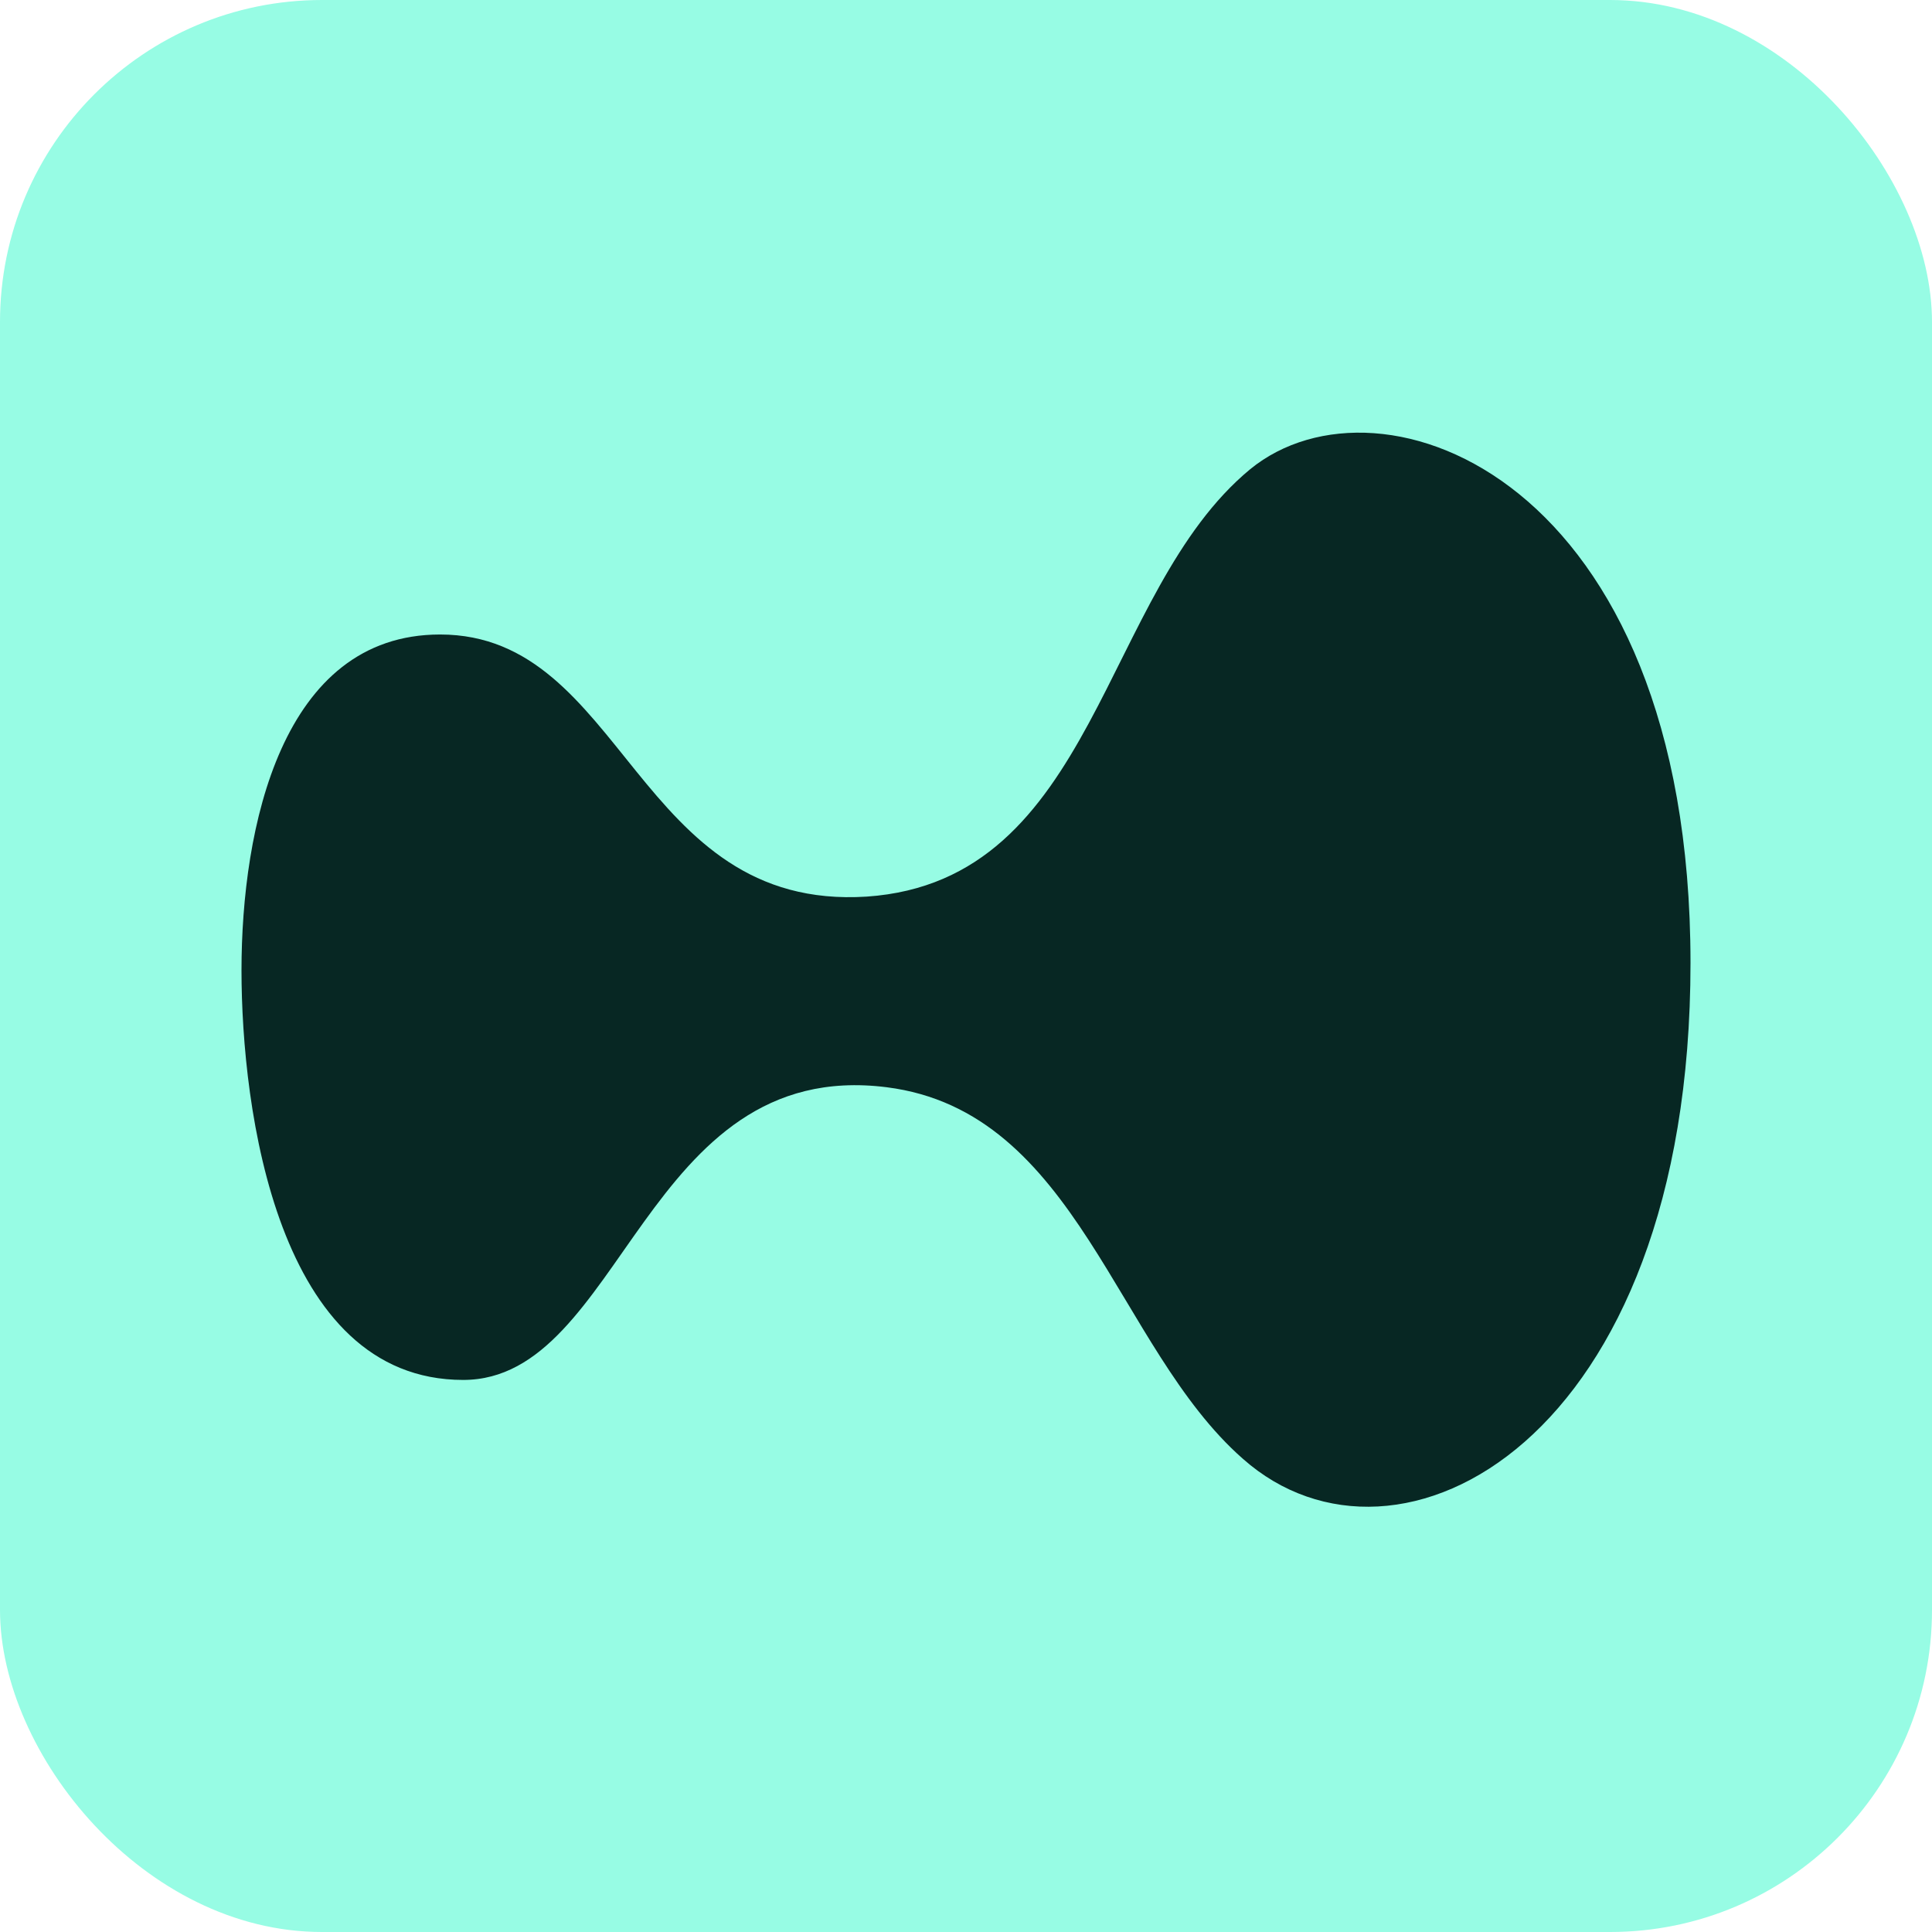 <svg width="24" height="24" viewBox="0 0 24 24" fill="none" xmlns="http://www.w3.org/2000/svg">
<rect width="24" height="24" rx="4" fill="#97FCE4"/>
<path d="M21 11.962C21 17.913 17.358 19.823 15.44 18.122C13.86 16.736 13.39 13.806 11.014 13.506C7.999 13.126 7.738 17.142 5.754 17.142C3.444 17.142 3 13.78 3 12.054C3 10.288 3.496 7.882 5.467 7.882C7.764 7.882 7.895 11.322 10.767 11.138C13.625 10.942 13.677 7.359 15.531 5.828C17.149 4.507 21 5.933 21 11.962Z" fill="#072723"/>
</svg>
